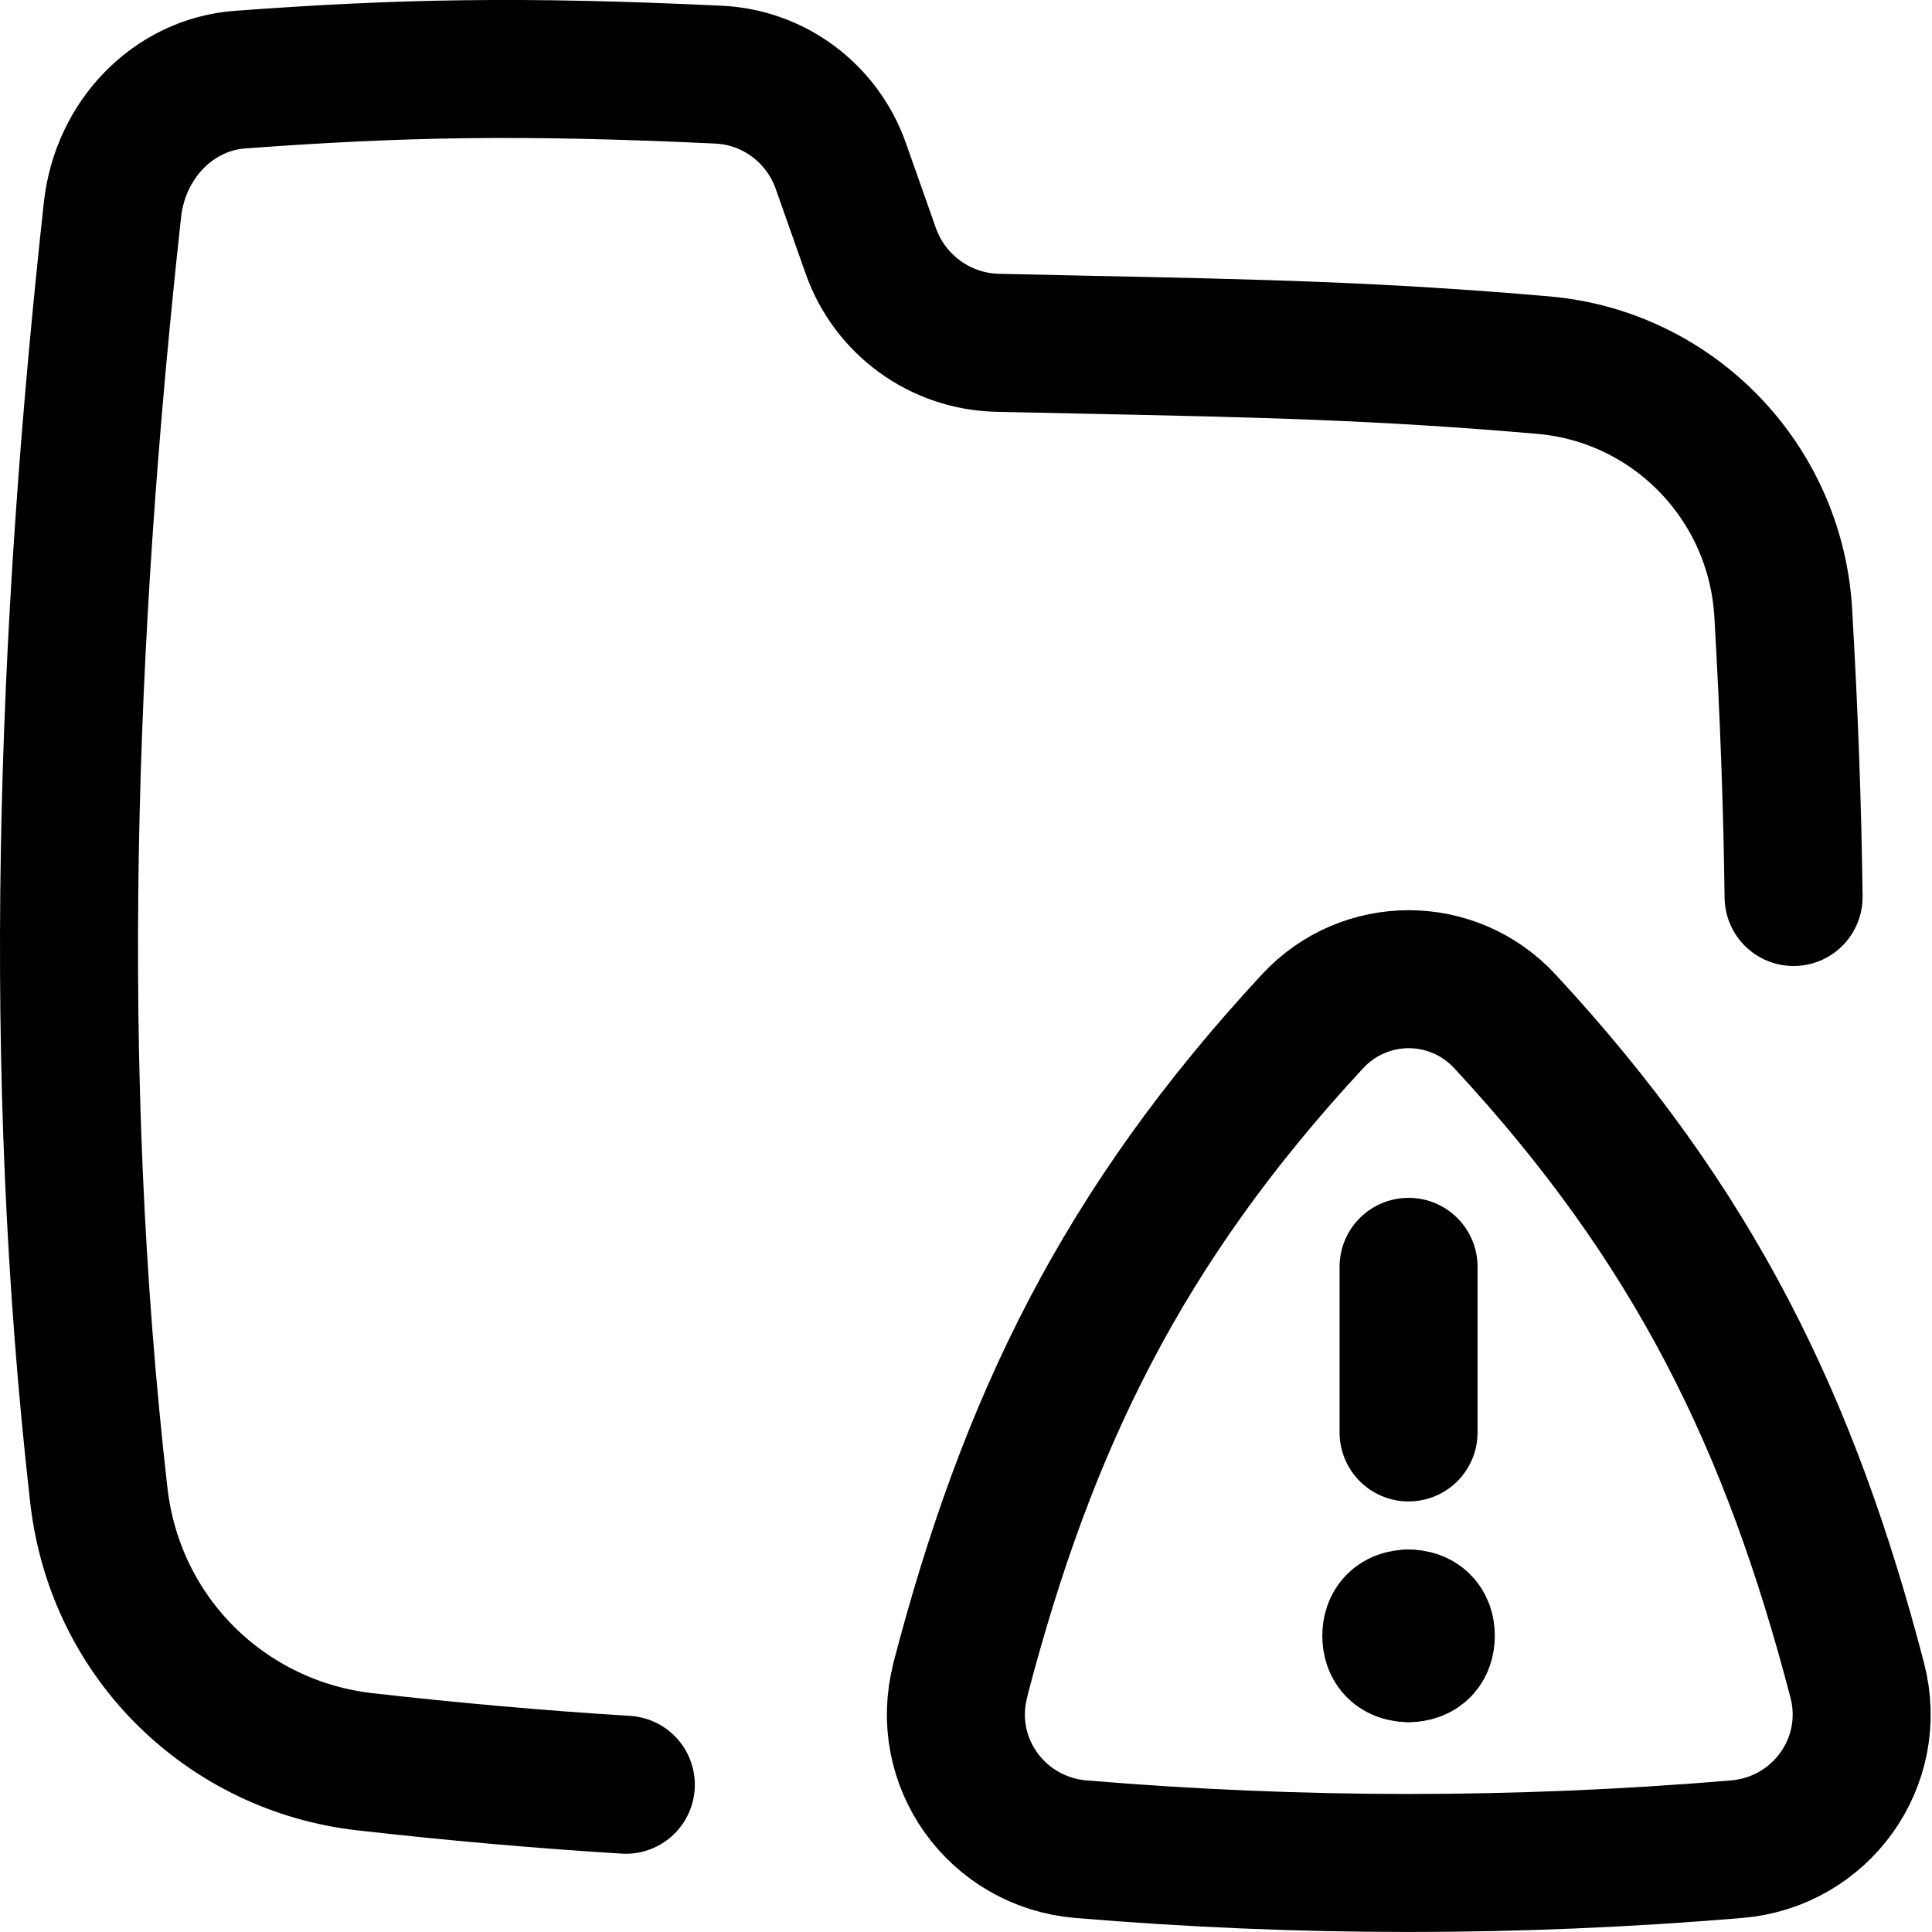 <svg xmlns="http://www.w3.org/2000/svg" fill="none" viewBox="0 0 14 14"><path stroke="currentColor" stroke-linecap="round" stroke-linejoin="round" d="M6.958 12.175c0.485 -1.86 1.176 -3.289 2.553 -4.774 0.377 -0.407 1.017 -0.407 1.394 0 1.377 1.485 2.068 2.914 2.553 4.774 0.155 0.593 -0.264 1.174 -0.874 1.225 -1.591 0.133 -3.161 0.133 -4.751 0 -0.61 -0.051 -1.029 -0.632 -0.874 -1.225Z" stroke-width="1"/><path stroke="currentColor" stroke-linecap="round" stroke-linejoin="round" d="M12.997 6.5c-0.008 -0.653 -0.033 -1.336 -0.075 -2.059 -0.055 -0.947 -0.793 -1.712 -1.737 -1.795 -1.185 -0.103 -2.051 -0.122 -3.359 -0.149 -0.189 -0.004 -0.387 -0.008 -0.597 -0.013 -0.415 -0.009 -0.781 -0.275 -0.919 -0.666l-0.217 -0.615c-0.134 -0.38 -0.483 -0.643 -0.885 -0.662C3.767 0.473 2.896 0.492 1.739 0.577c-0.484 0.036 -0.869 0.436 -0.924 0.943C0.476 4.619 0.363 7.728 0.716 10.834c0.12 1.054 0.942 1.82 1.925 1.932 0.633 0.072 1.264 0.128 1.894 0.167" stroke-width="1"/><path stroke="currentColor" stroke-linecap="round" stroke-linejoin="round" d="m10.207 9.18 0 1.2" stroke-width="1"/><path stroke="currentColor" stroke-linecap="round" stroke-linejoin="round" d="M10.207 11.979c-0.08 0 -0.125 -0.045 -0.125 -0.125s0.045 -0.125 0.125 -0.125" stroke-width="1"/><path stroke="currentColor" stroke-linecap="round" stroke-linejoin="round" d="M10.207 11.979c0.08 0 0.125 -0.045 0.125 -0.125s-0.045 -0.125 -0.125 -0.125" stroke-width="1"/></svg>